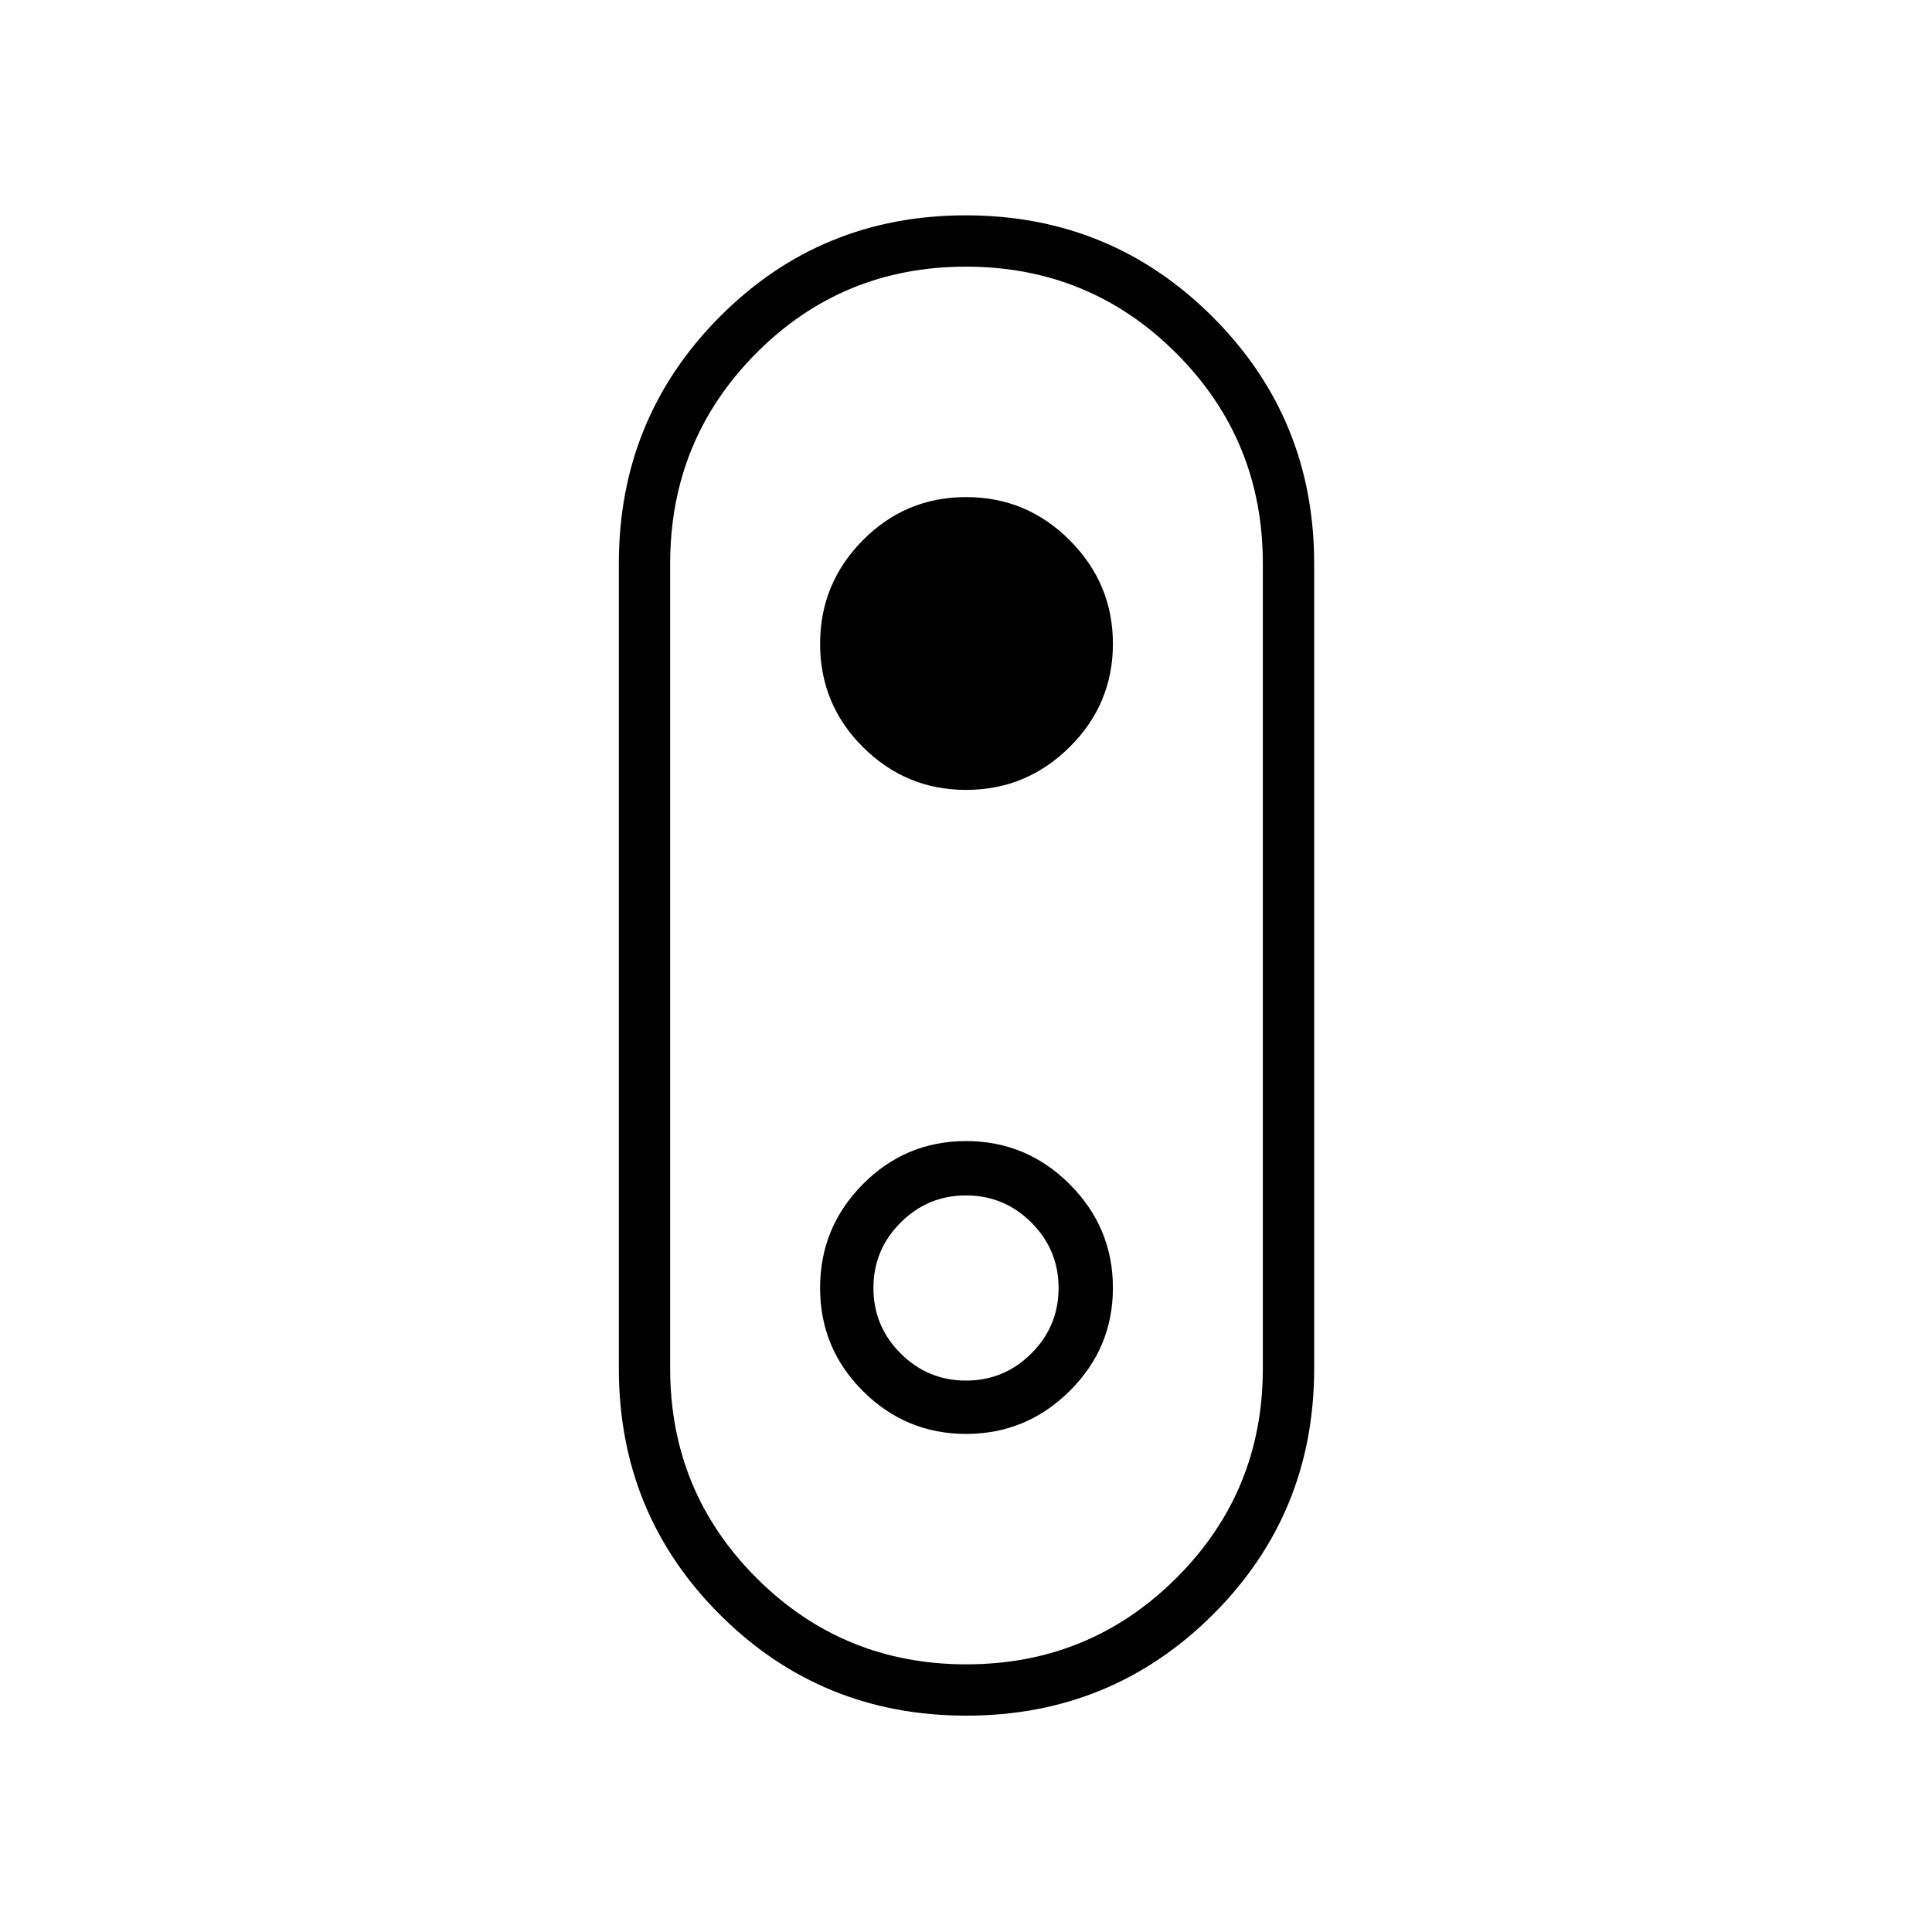 <svg xmlns="http://www.w3.org/2000/svg" height="24" viewBox="0 -960 960 960" width="24"><path d="M480.12-107.5q-72.12 0-122.37-50.16Q307.5-207.83 307.5-280v-400q0-72.17 50.13-122.59Q407.76-853 479.88-853t122.62 50.41Q653-752.17 653-680v400q0 72.17-50.38 122.34-50.38 50.16-122.5 50.16Zm.06-25.5q61.32 0 104.32-42.88 43-42.87 43-104.12v-400q0-61.46-43.03-104.48t-104.5-43.02q-61.47 0-104.22 43.02T333-680v400q0 61.25 42.93 104.12Q418.85-133 480.18-133Zm-.1-434.5q29.94 0 51.43-21.32T553-640.08q0-29.95-21.43-51.43Q510.15-713 480.06-713q-30.08 0-51.32 21.43-21.24 21.42-21.24 51.51 0 30.09 21.32 51.32 21.32 21.24 51.26 21.24ZM480-480Zm.08 232.5q29.94 0 51.43-21.32T553-320.08q0-29.94-21.43-51.43Q510.15-393 480.06-393q-30.08 0-51.32 21.43-21.24 21.42-21.24 51.51 0 30.08 21.32 51.32 21.32 21.24 51.26 21.24ZM480-274q-19 0-32.5-13.5T434-320q0-19 13.5-32.5T480-366q19 0 32.5 13.5T526-320q0 19-13.5 32.5T480-274Z"/></svg>